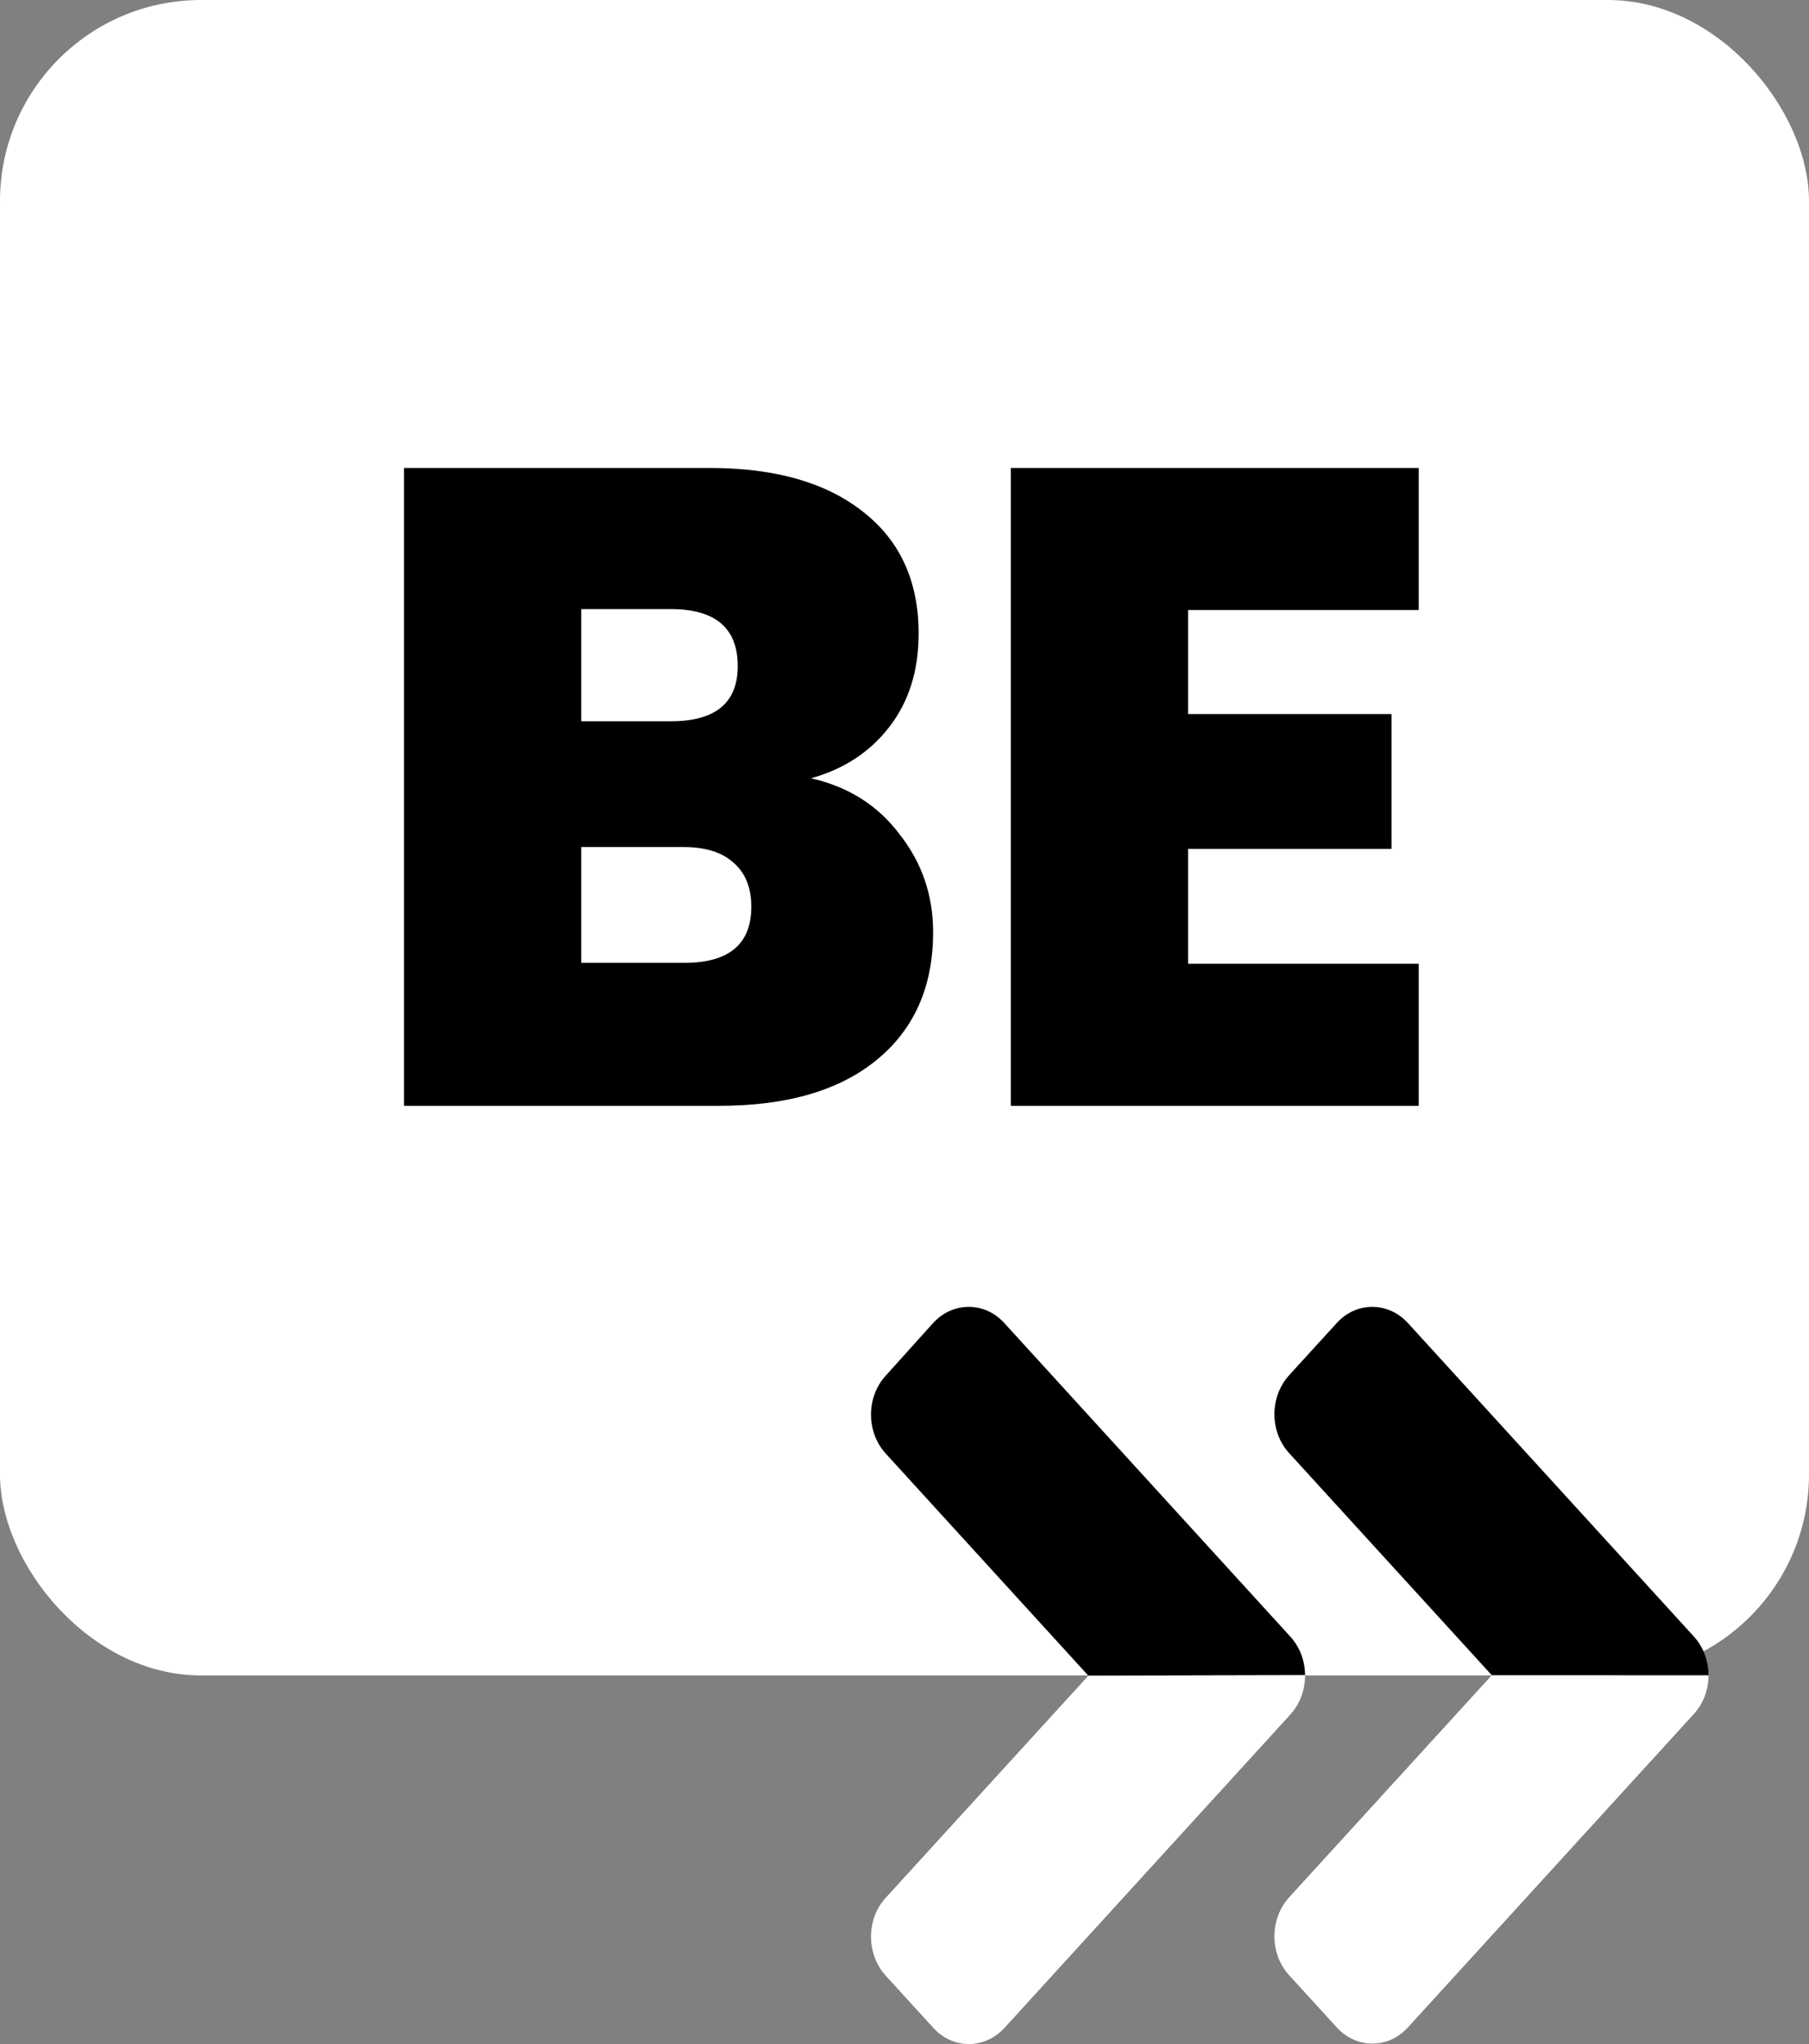 <svg width="54" height="61" viewBox="0 0 54 61" fill="none" xmlns="http://www.w3.org/2000/svg">
<rect x="0" y="0" width="54" height="61" fill="#808080" stroke="none"/>
<rect width="54" height="50" rx="6" fill="white"/>
<path d="M24.209 23.226C25.325 23.478 26.207 24.036 26.855 24.9C27.521 25.746 27.854 26.718 27.854 27.816C27.854 29.436 27.296 30.705 26.18 31.623C25.064 32.541 23.498 33 21.482 33H12.059V13.965H21.185C23.129 13.965 24.65 14.397 25.748 15.261C26.864 16.125 27.422 17.34 27.422 18.906C27.422 20.022 27.125 20.958 26.531 21.714C25.955 22.452 25.181 22.956 24.209 23.226ZM17.351 21.525H20.024C21.356 21.525 22.022 20.976 22.022 19.878C22.022 18.744 21.356 18.177 20.024 18.177H17.351V21.525ZM20.429 28.734C21.761 28.734 22.427 28.176 22.427 27.06C22.427 26.484 22.247 26.043 21.887 25.737C21.545 25.431 21.05 25.278 20.402 25.278H17.351V28.734H20.429ZM35.465 18.204V21.309H41.54V25.332H35.465V28.761H42.35V33H30.173V13.965H42.35V18.204H35.465Z" fill="black"/>
<path fill-rule="evenodd" clip-rule="evenodd" d="M26.442 43.381L32.488 50.007L38.957 49.993C38.955 49.573 38.806 49.153 38.509 48.832L29.98 39.484C29.396 38.839 28.443 38.839 27.853 39.484L26.442 41.051C25.853 41.691 25.853 42.735 26.442 43.381Z" fill="black"/>
<path d="M44.531 49.993L38.484 56.619C37.895 57.265 37.895 58.309 38.484 58.949L39.902 60.502C40.491 61.148 41.445 61.148 42.028 60.502L50.558 51.155C50.854 50.837 51.001 50.416 51 49.993H44.531Z" fill="white"/>
<path d="M29.986 60.516L38.516 51.168C38.812 50.844 38.959 50.418 38.957 49.993L32.488 50.007L26.442 56.632C25.853 57.272 25.853 58.316 26.442 58.962L27.86 60.516C28.443 61.161 29.396 61.161 29.986 60.516Z" fill="white"/>
<path d="M50.558 48.832L42.028 39.484C41.438 38.839 40.485 38.839 39.902 39.484L38.484 41.038C37.895 41.684 37.895 42.728 38.484 43.368L44.531 49.993H51C50.999 49.574 50.851 49.153 50.558 48.832Z" fill="black"/>
</svg>
